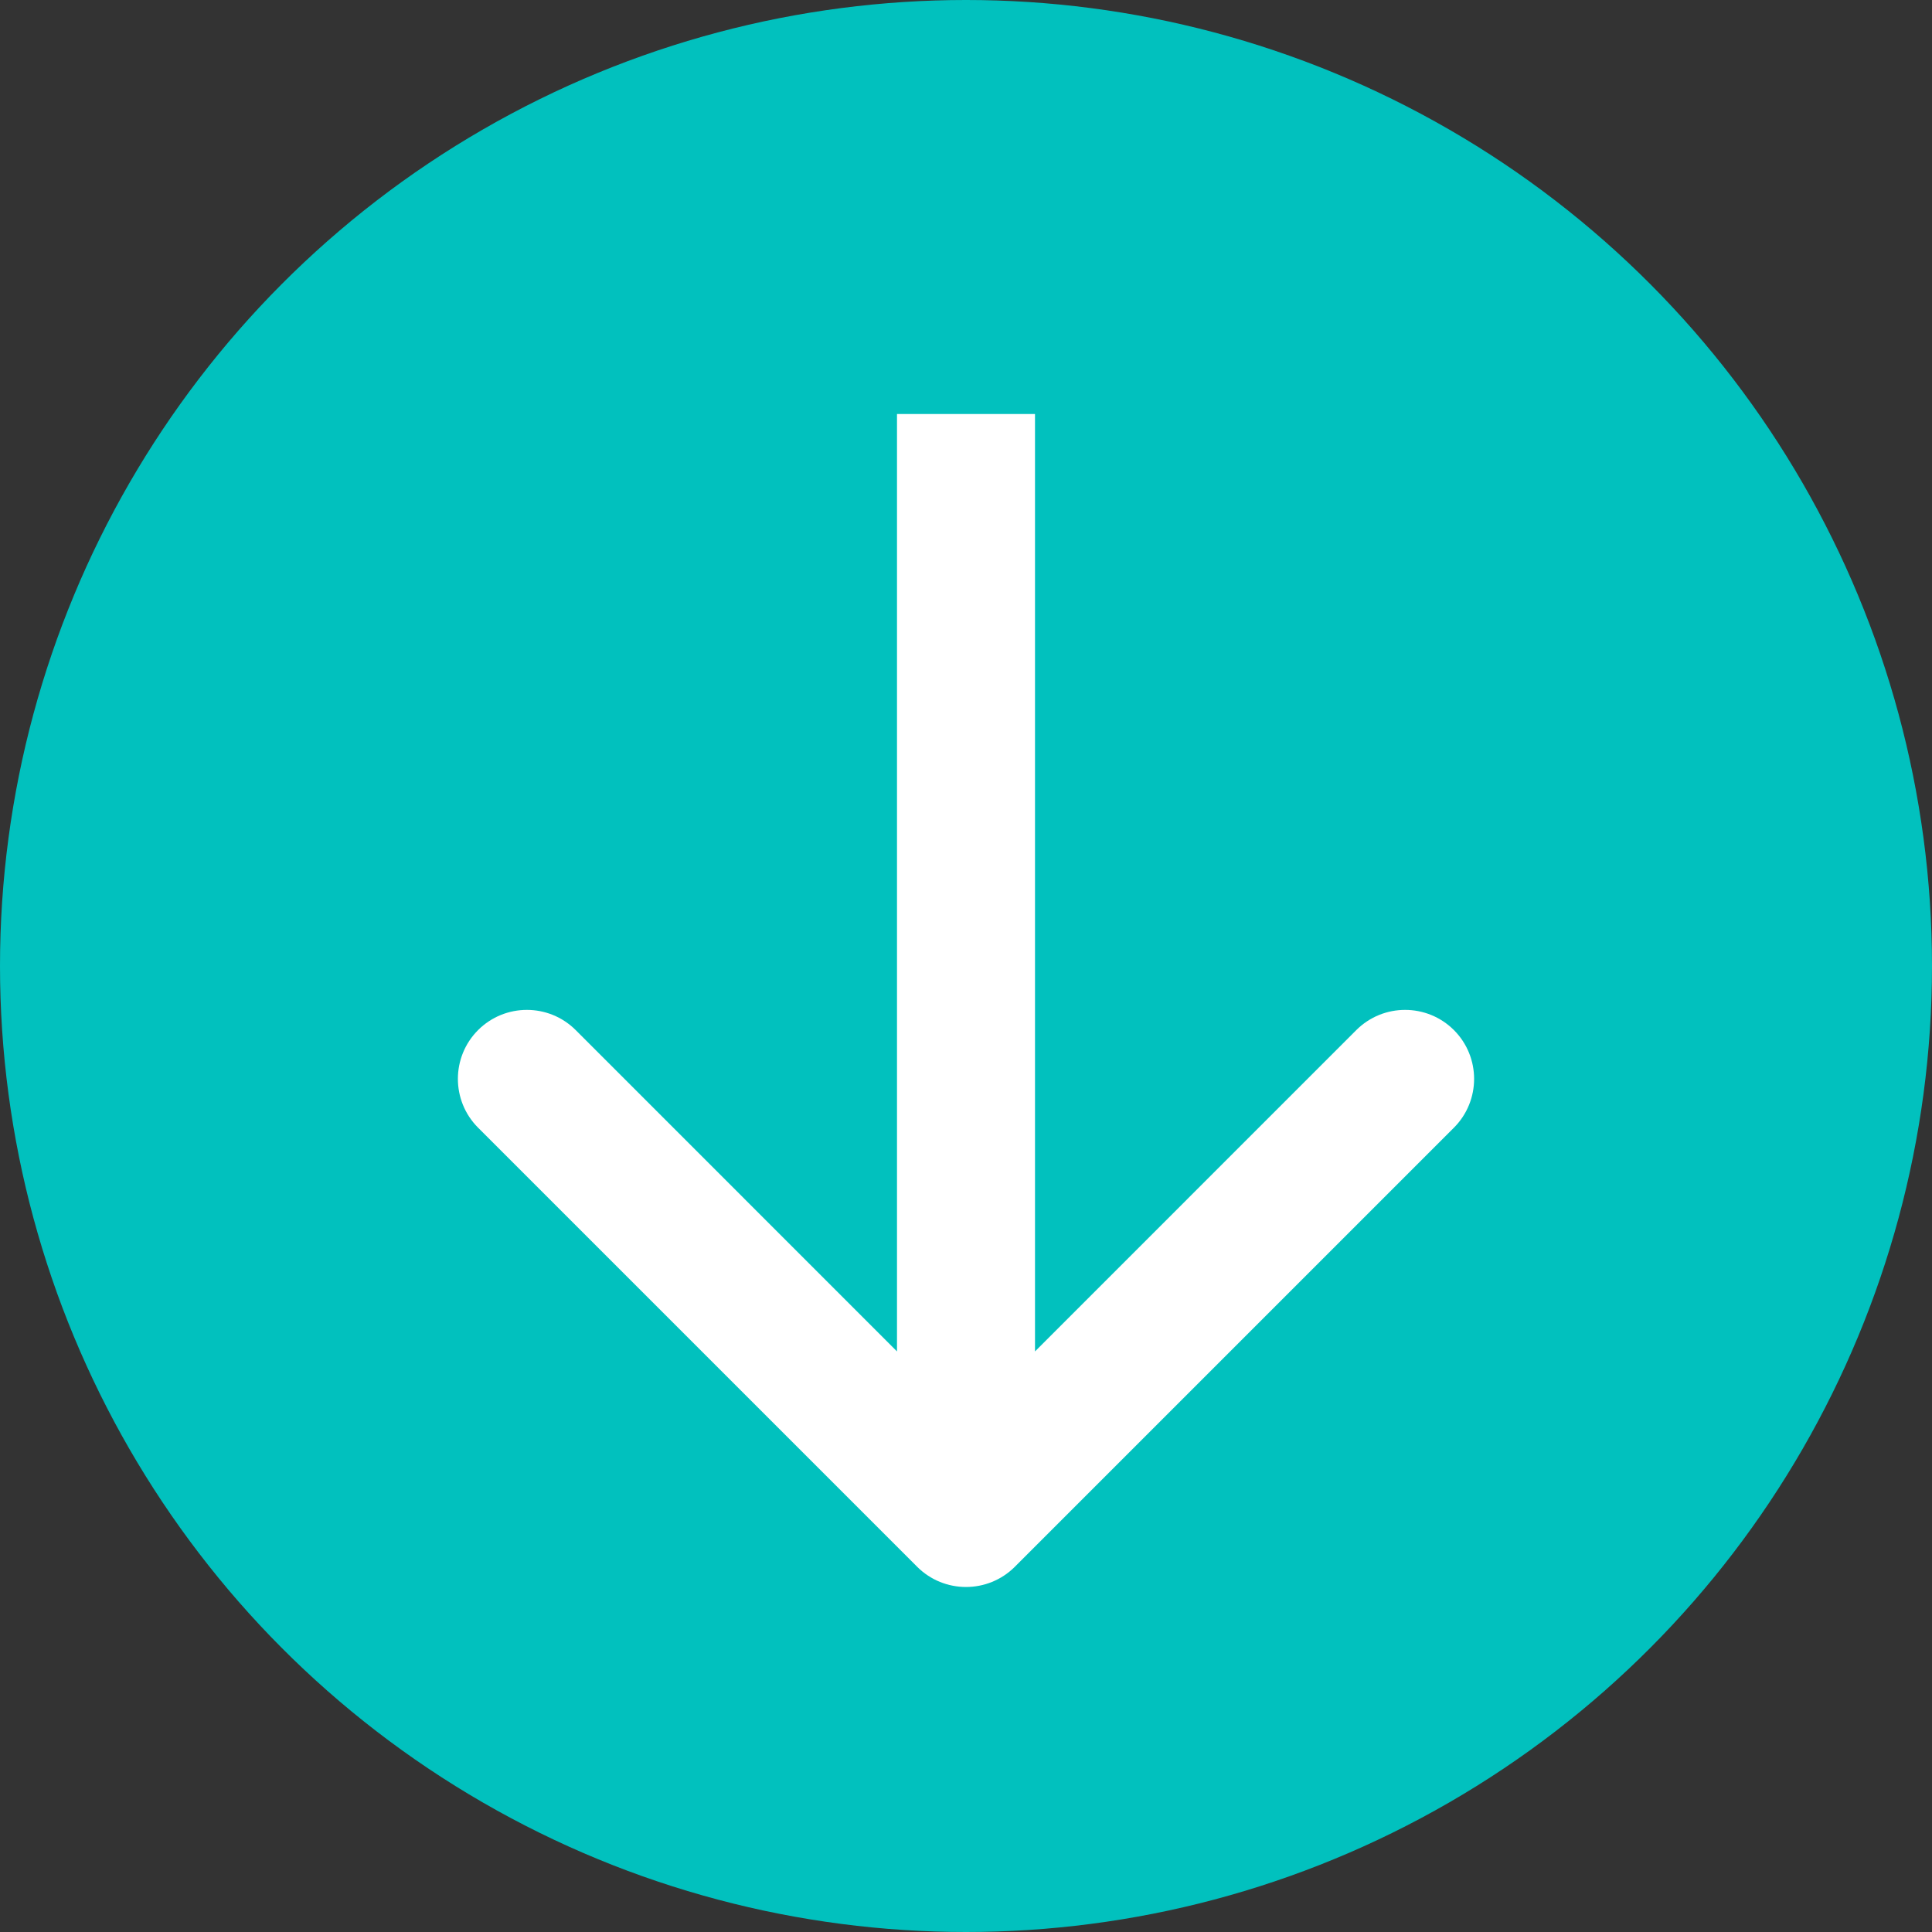 <svg width="42" height="42" viewBox="0 0 42 42" fill="none" xmlns="http://www.w3.org/2000/svg">
<rect x="0" y="0" width="42" height="42" fill="#333333" stroke="none"/>
<circle cx="21" cy="21" r="21" fill="#01C1BE"/>
<path d="M19.939 34.061C20.525 34.646 21.475 34.646 22.061 34.061L31.607 24.515C32.192 23.929 32.192 22.979 31.607 22.393C31.021 21.808 30.071 21.808 29.485 22.393L21 30.879L12.515 22.393C11.929 21.808 10.979 21.808 10.393 22.393C9.808 22.979 9.808 23.929 10.393 24.515L19.939 34.061ZM19.5 9L19.5 33L22.5 33L22.5 9L19.5 9Z" fill="white"/>
</svg>
